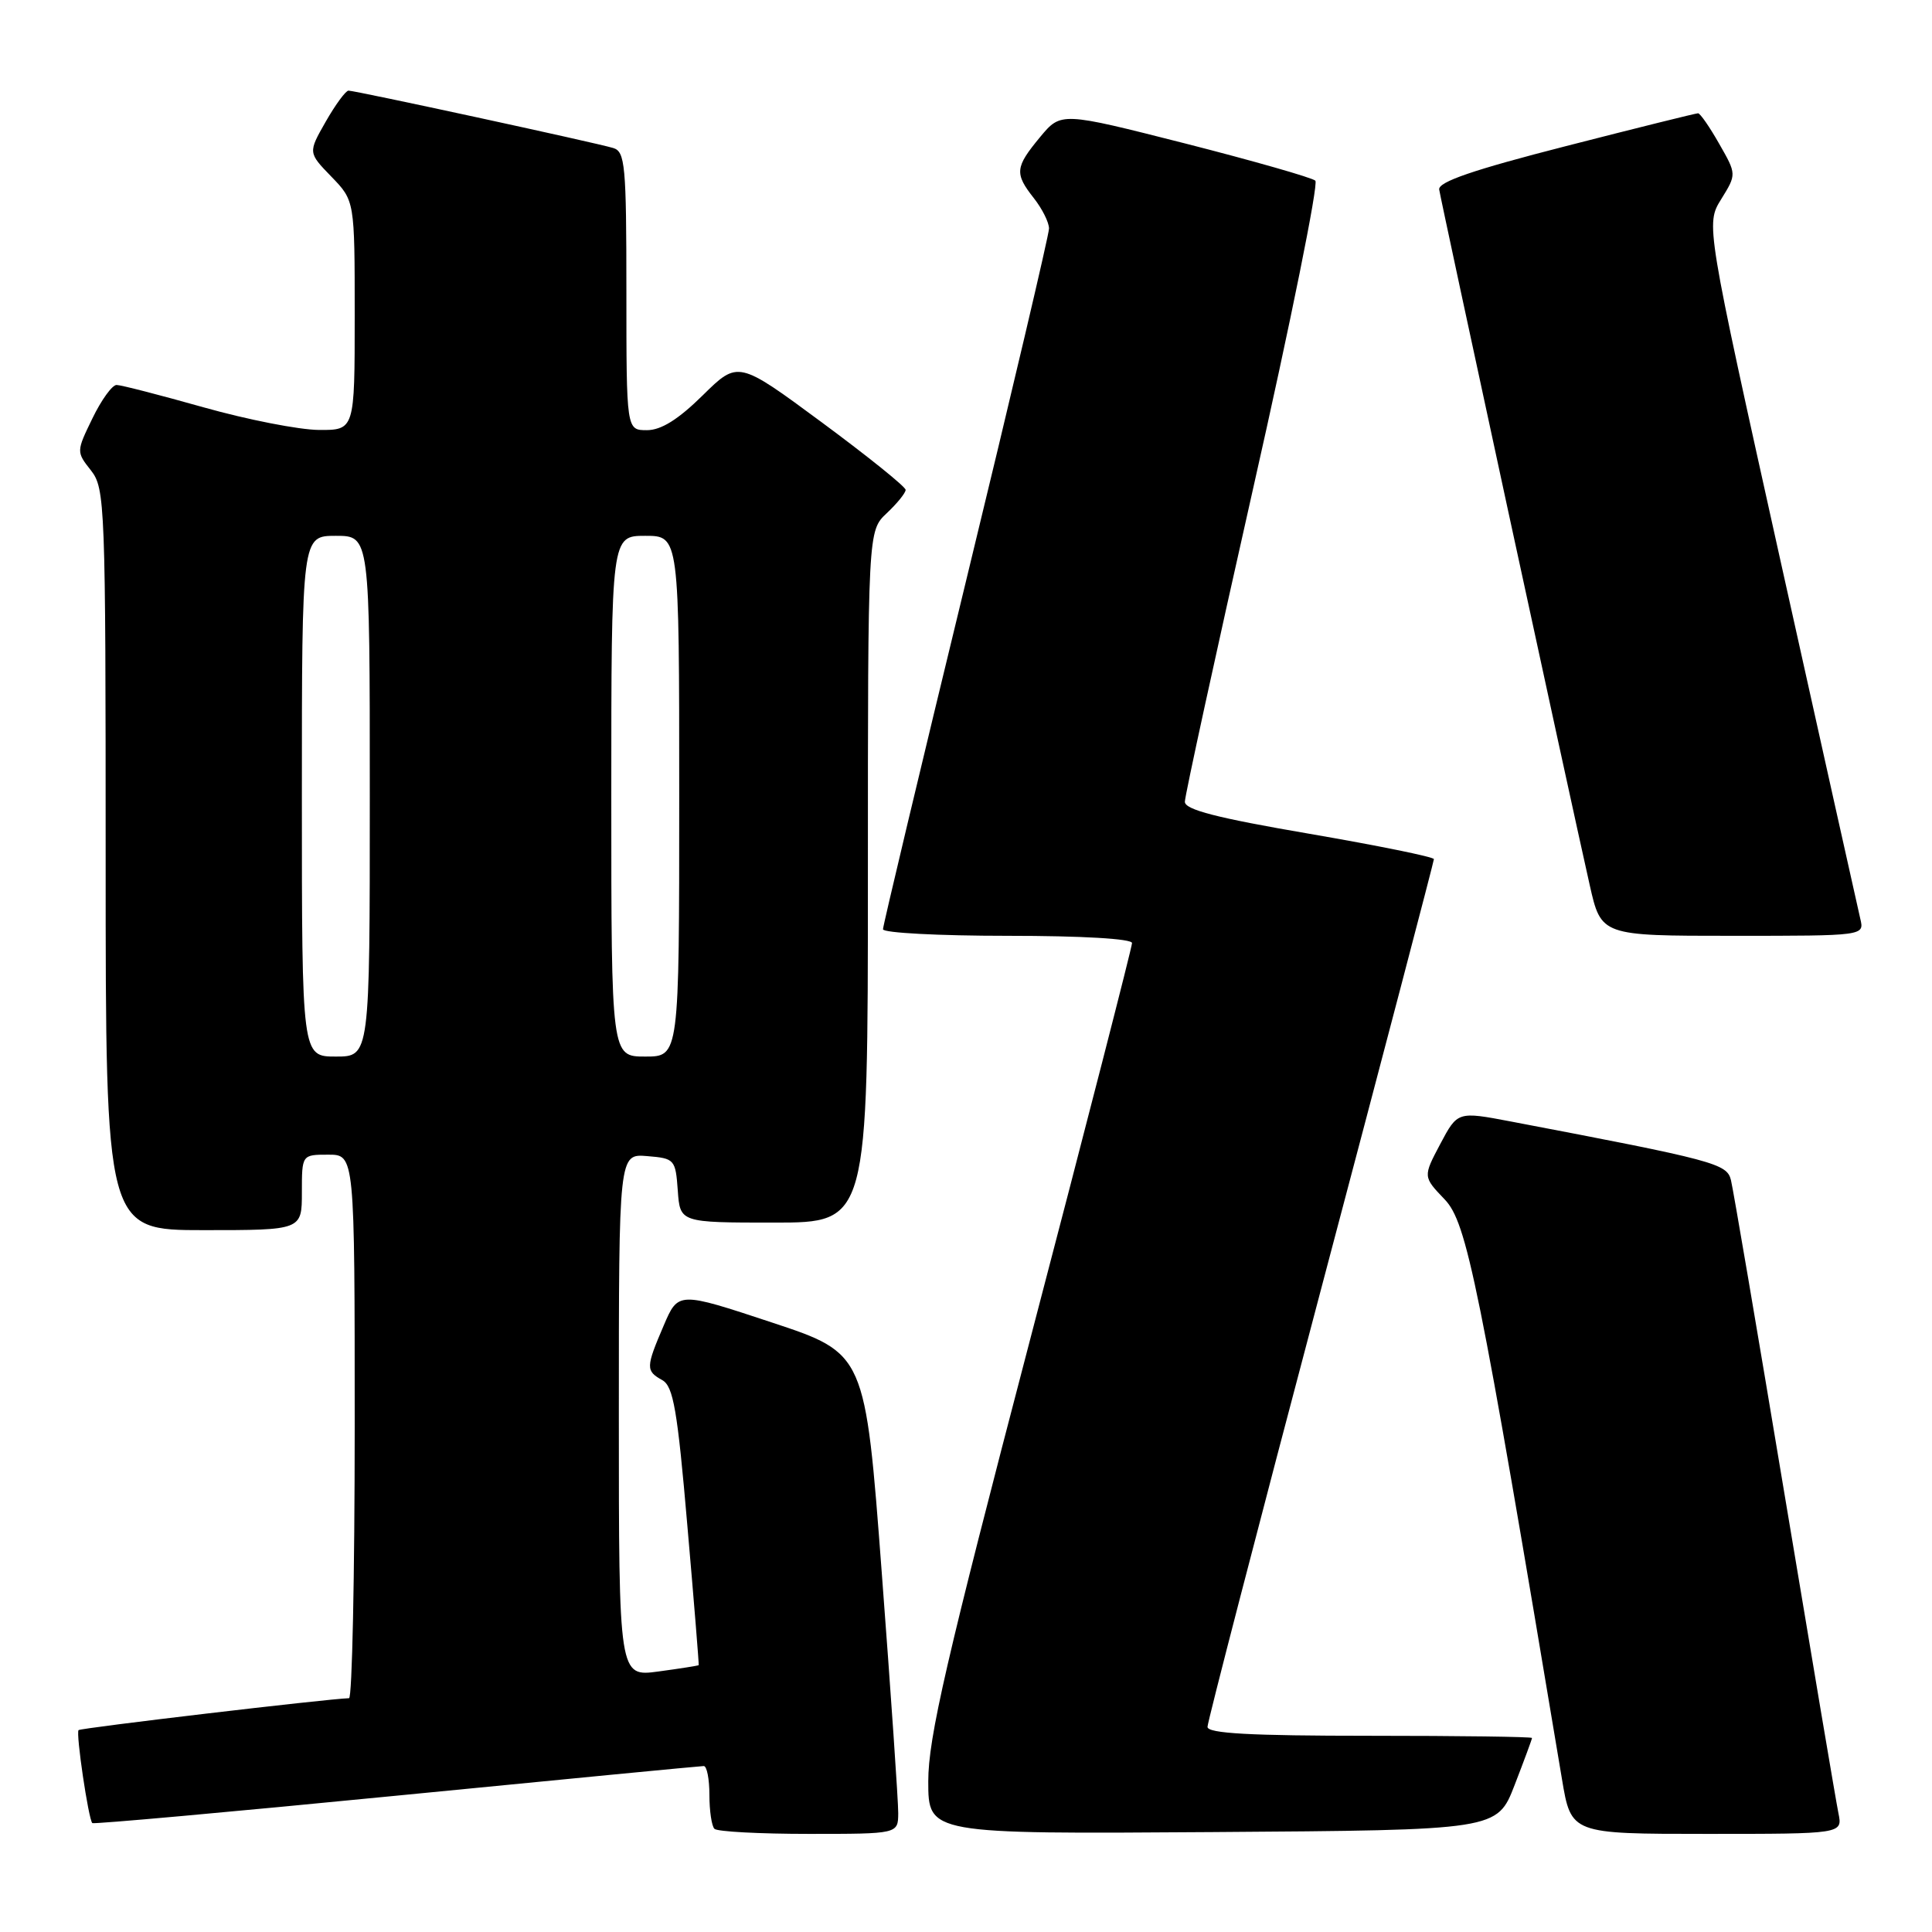 <?xml version="1.0" encoding="UTF-8" standalone="no"?>
<!DOCTYPE svg PUBLIC "-//W3C//DTD SVG 1.1//EN" "http://www.w3.org/Graphics/SVG/1.1/DTD/svg11.dtd" >
<svg xmlns="http://www.w3.org/2000/svg" xmlns:xlink="http://www.w3.org/1999/xlink" version="1.1" viewBox="0 0 256 256">
 <g >
 <path fill="currentColor"
d=" M 119.02 240.25 C 119.03 238.74 118.05 224.41 116.84 208.42 C 114.65 179.33 114.65 179.33 102.26 175.23 C 89.87 171.13 89.87 171.13 87.94 175.65 C 85.57 181.18 85.55 181.65 87.75 182.87 C 89.22 183.69 89.76 186.80 91.08 202.17 C 91.96 212.25 92.63 220.56 92.58 220.64 C 92.54 220.71 90.14 221.09 87.25 221.48 C 82.00 222.19 82.00 222.19 82.00 187.53 C 82.00 152.88 82.00 152.88 85.75 153.19 C 89.39 153.49 89.51 153.62 89.81 157.75 C 90.11 162.00 90.11 162.00 102.56 162.00 C 115.00 162.00 115.00 162.00 115.00 116.17 C 115.00 70.35 115.00 70.35 117.50 68.00 C 118.87 66.71 120.00 65.32 120.00 64.91 C 120.00 64.50 115.00 60.48 108.90 55.97 C 97.80 47.77 97.80 47.77 93.11 52.39 C 89.86 55.59 87.60 57.00 85.72 57.00 C 83.00 57.00 83.00 57.00 83.00 38.57 C 83.00 21.88 82.83 20.08 81.25 19.61 C 78.90 18.90 47.04 12.00 46.18 12.01 C 45.81 12.01 44.45 13.86 43.16 16.12 C 40.82 20.22 40.82 20.22 43.91 23.41 C 47.00 26.60 47.00 26.60 47.00 41.80 C 47.00 57.00 47.00 57.00 42.25 56.97 C 39.64 56.95 32.78 55.61 27.00 53.98 C 21.22 52.35 16.03 51.01 15.45 51.01 C 14.87 51.00 13.43 52.99 12.25 55.43 C 10.11 59.83 10.11 59.87 12.05 62.33 C 13.92 64.72 14.00 66.74 14.00 113.91 C 14.00 163.00 14.00 163.00 27.00 163.00 C 40.00 163.00 40.00 163.00 40.00 158.00 C 40.00 153.00 40.00 153.00 43.50 153.00 C 47.00 153.00 47.00 153.00 47.00 189.00 C 47.00 208.80 46.66 225.01 46.25 225.02 C 43.33 225.11 10.71 228.96 10.41 229.25 C 10.03 229.64 11.72 241.05 12.23 241.57 C 12.40 241.73 30.52 240.10 52.51 237.94 C 74.51 235.78 92.84 234.01 93.25 234.01 C 93.66 234.00 94.00 235.72 94.00 237.83 C 94.00 239.94 94.30 241.97 94.67 242.33 C 95.03 242.70 100.66 243.00 107.17 243.00 C 119.00 243.00 119.00 243.00 119.02 240.25 Z  M 200.69 236.54 C 201.96 233.26 203.00 230.44 203.00 230.29 C 203.00 230.13 193.32 230.00 181.50 230.00 C 165.67 230.00 160.00 229.69 160.00 228.82 C 160.00 228.17 166.75 202.15 175.00 171.00 C 183.25 139.85 190.00 114.12 190.00 113.84 C 190.00 113.55 182.57 112.04 173.50 110.48 C 161.24 108.38 157.00 107.29 157.00 106.24 C 157.00 105.45 161.07 86.79 166.04 64.75 C 171.02 42.72 174.73 24.35 174.29 23.94 C 173.86 23.54 166.09 21.32 157.04 19.01 C 140.59 14.83 140.59 14.83 137.82 18.16 C 134.50 22.17 134.41 22.98 137.00 26.27 C 138.10 27.67 139.00 29.47 139.00 30.28 C 139.00 31.08 134.05 52.10 128.00 77.00 C 121.95 101.90 117.00 122.66 117.00 123.13 C 117.00 123.61 124.42 124.00 133.50 124.00 C 143.39 124.00 150.00 124.39 150.00 124.96 C 150.00 125.49 143.93 149.12 136.50 177.48 C 125.37 219.99 123.00 230.27 123.00 236.03 C 123.00 243.02 123.00 243.02 160.69 242.76 C 198.38 242.50 198.38 242.50 200.69 236.54 Z  M 243.60 240.25 C 243.29 238.74 240.08 219.72 236.46 198.00 C 232.84 176.28 229.65 157.54 229.36 156.37 C 228.83 154.18 227.21 153.75 200.23 148.61 C 193.14 147.26 193.14 147.26 190.84 151.59 C 188.55 155.92 188.55 155.92 191.42 158.92 C 194.37 161.99 195.94 169.77 206.97 235.75 C 208.18 243.00 208.18 243.00 226.17 243.00 C 244.16 243.00 244.16 243.00 243.60 240.25 Z  M 246.50 121.75 C 246.21 120.51 241.48 99.29 235.99 74.60 C 226.02 29.70 226.02 29.70 228.07 26.39 C 230.11 23.09 230.11 23.09 227.80 19.05 C 226.54 16.83 225.28 15.01 225.00 15.01 C 224.72 15.01 216.85 16.96 207.50 19.36 C 195.23 22.50 190.56 24.10 190.70 25.11 C 190.91 26.56 207.98 105.47 210.64 117.25 C 212.16 124.00 212.16 124.00 229.60 124.00 C 247.04 124.00 247.04 124.00 246.50 121.75 Z  M 40.00 105.50 C 40.00 71.00 40.00 71.00 44.50 71.00 C 49.00 71.00 49.00 71.00 49.00 105.50 C 49.00 140.00 49.00 140.00 44.50 140.00 C 40.00 140.00 40.00 140.00 40.00 105.50 Z  M 81.00 105.50 C 81.00 71.00 81.00 71.00 85.50 71.00 C 90.00 71.00 90.00 71.00 90.00 105.50 C 90.00 140.00 90.00 140.00 85.50 140.00 C 81.00 140.00 81.00 140.00 81.00 105.50 Z "/>
</g>
</svg>